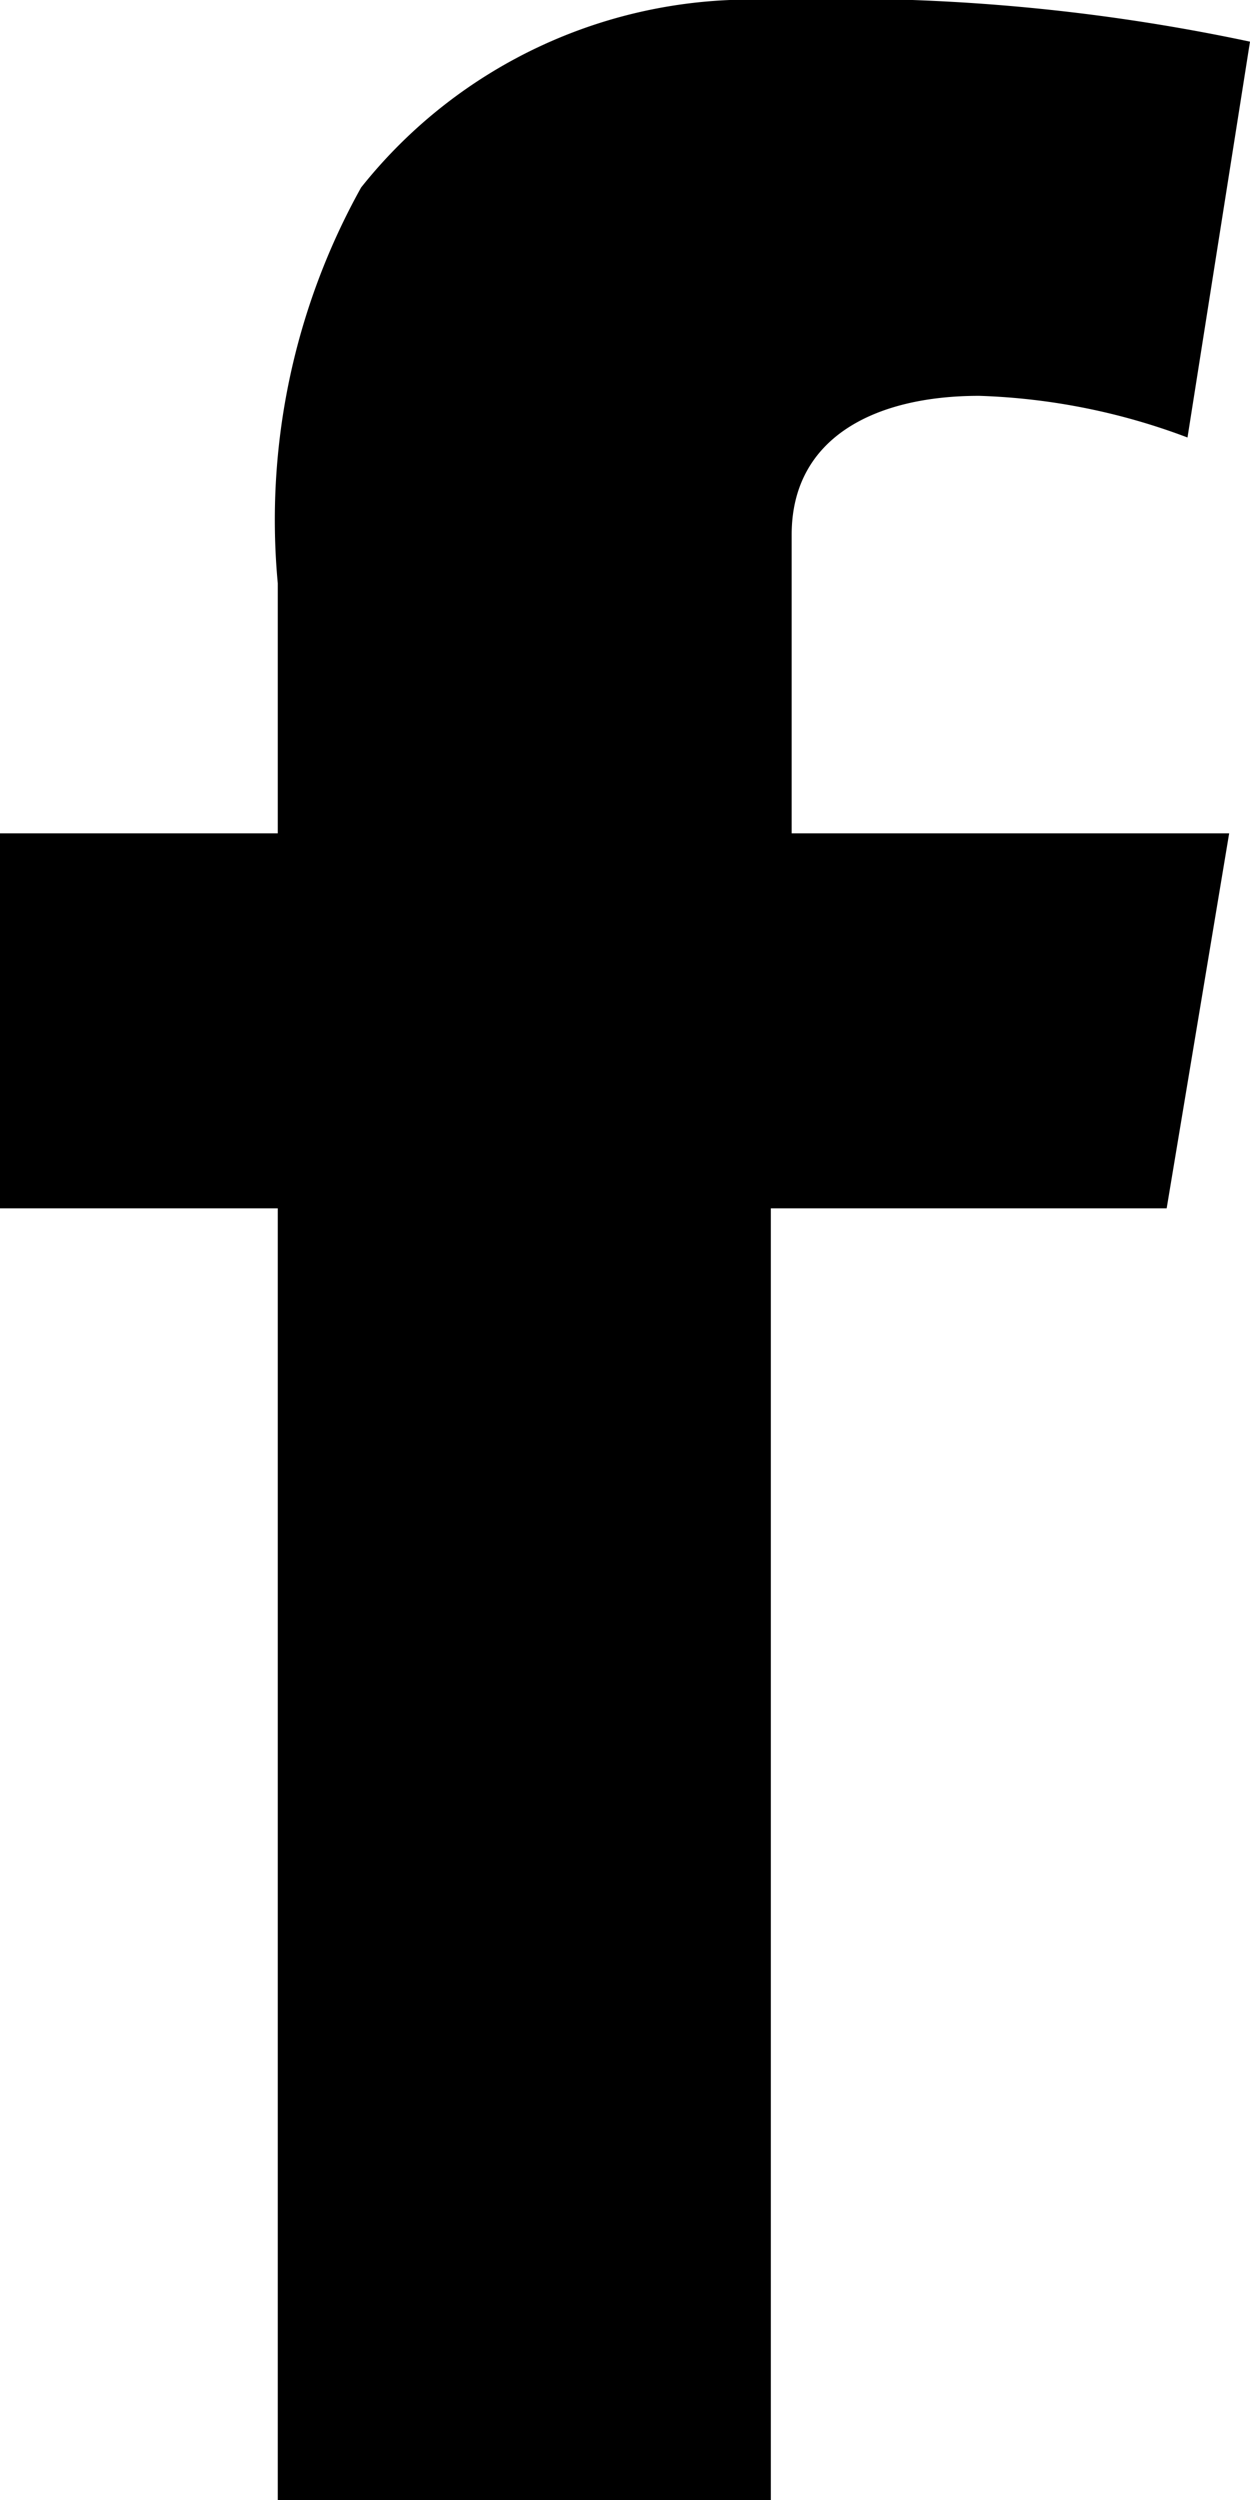 <svg xmlns="http://www.w3.org/2000/svg" viewBox="0 0 9 18">
      <path d="M2,6V4.2a4.92,4.92,0,0,1,.6-2.85A3.58,3.58,0,0,1,5.55,0,14.14,14.14,0,0,1,9,.3L8.55,3.15a4.65,4.65,0,0,0-1.5-.3c-.75,0-1.35.3-1.35,1V6H8.85L8.4,8.7H5.55V18H2V8.7H0V6Z"/>
</svg>
